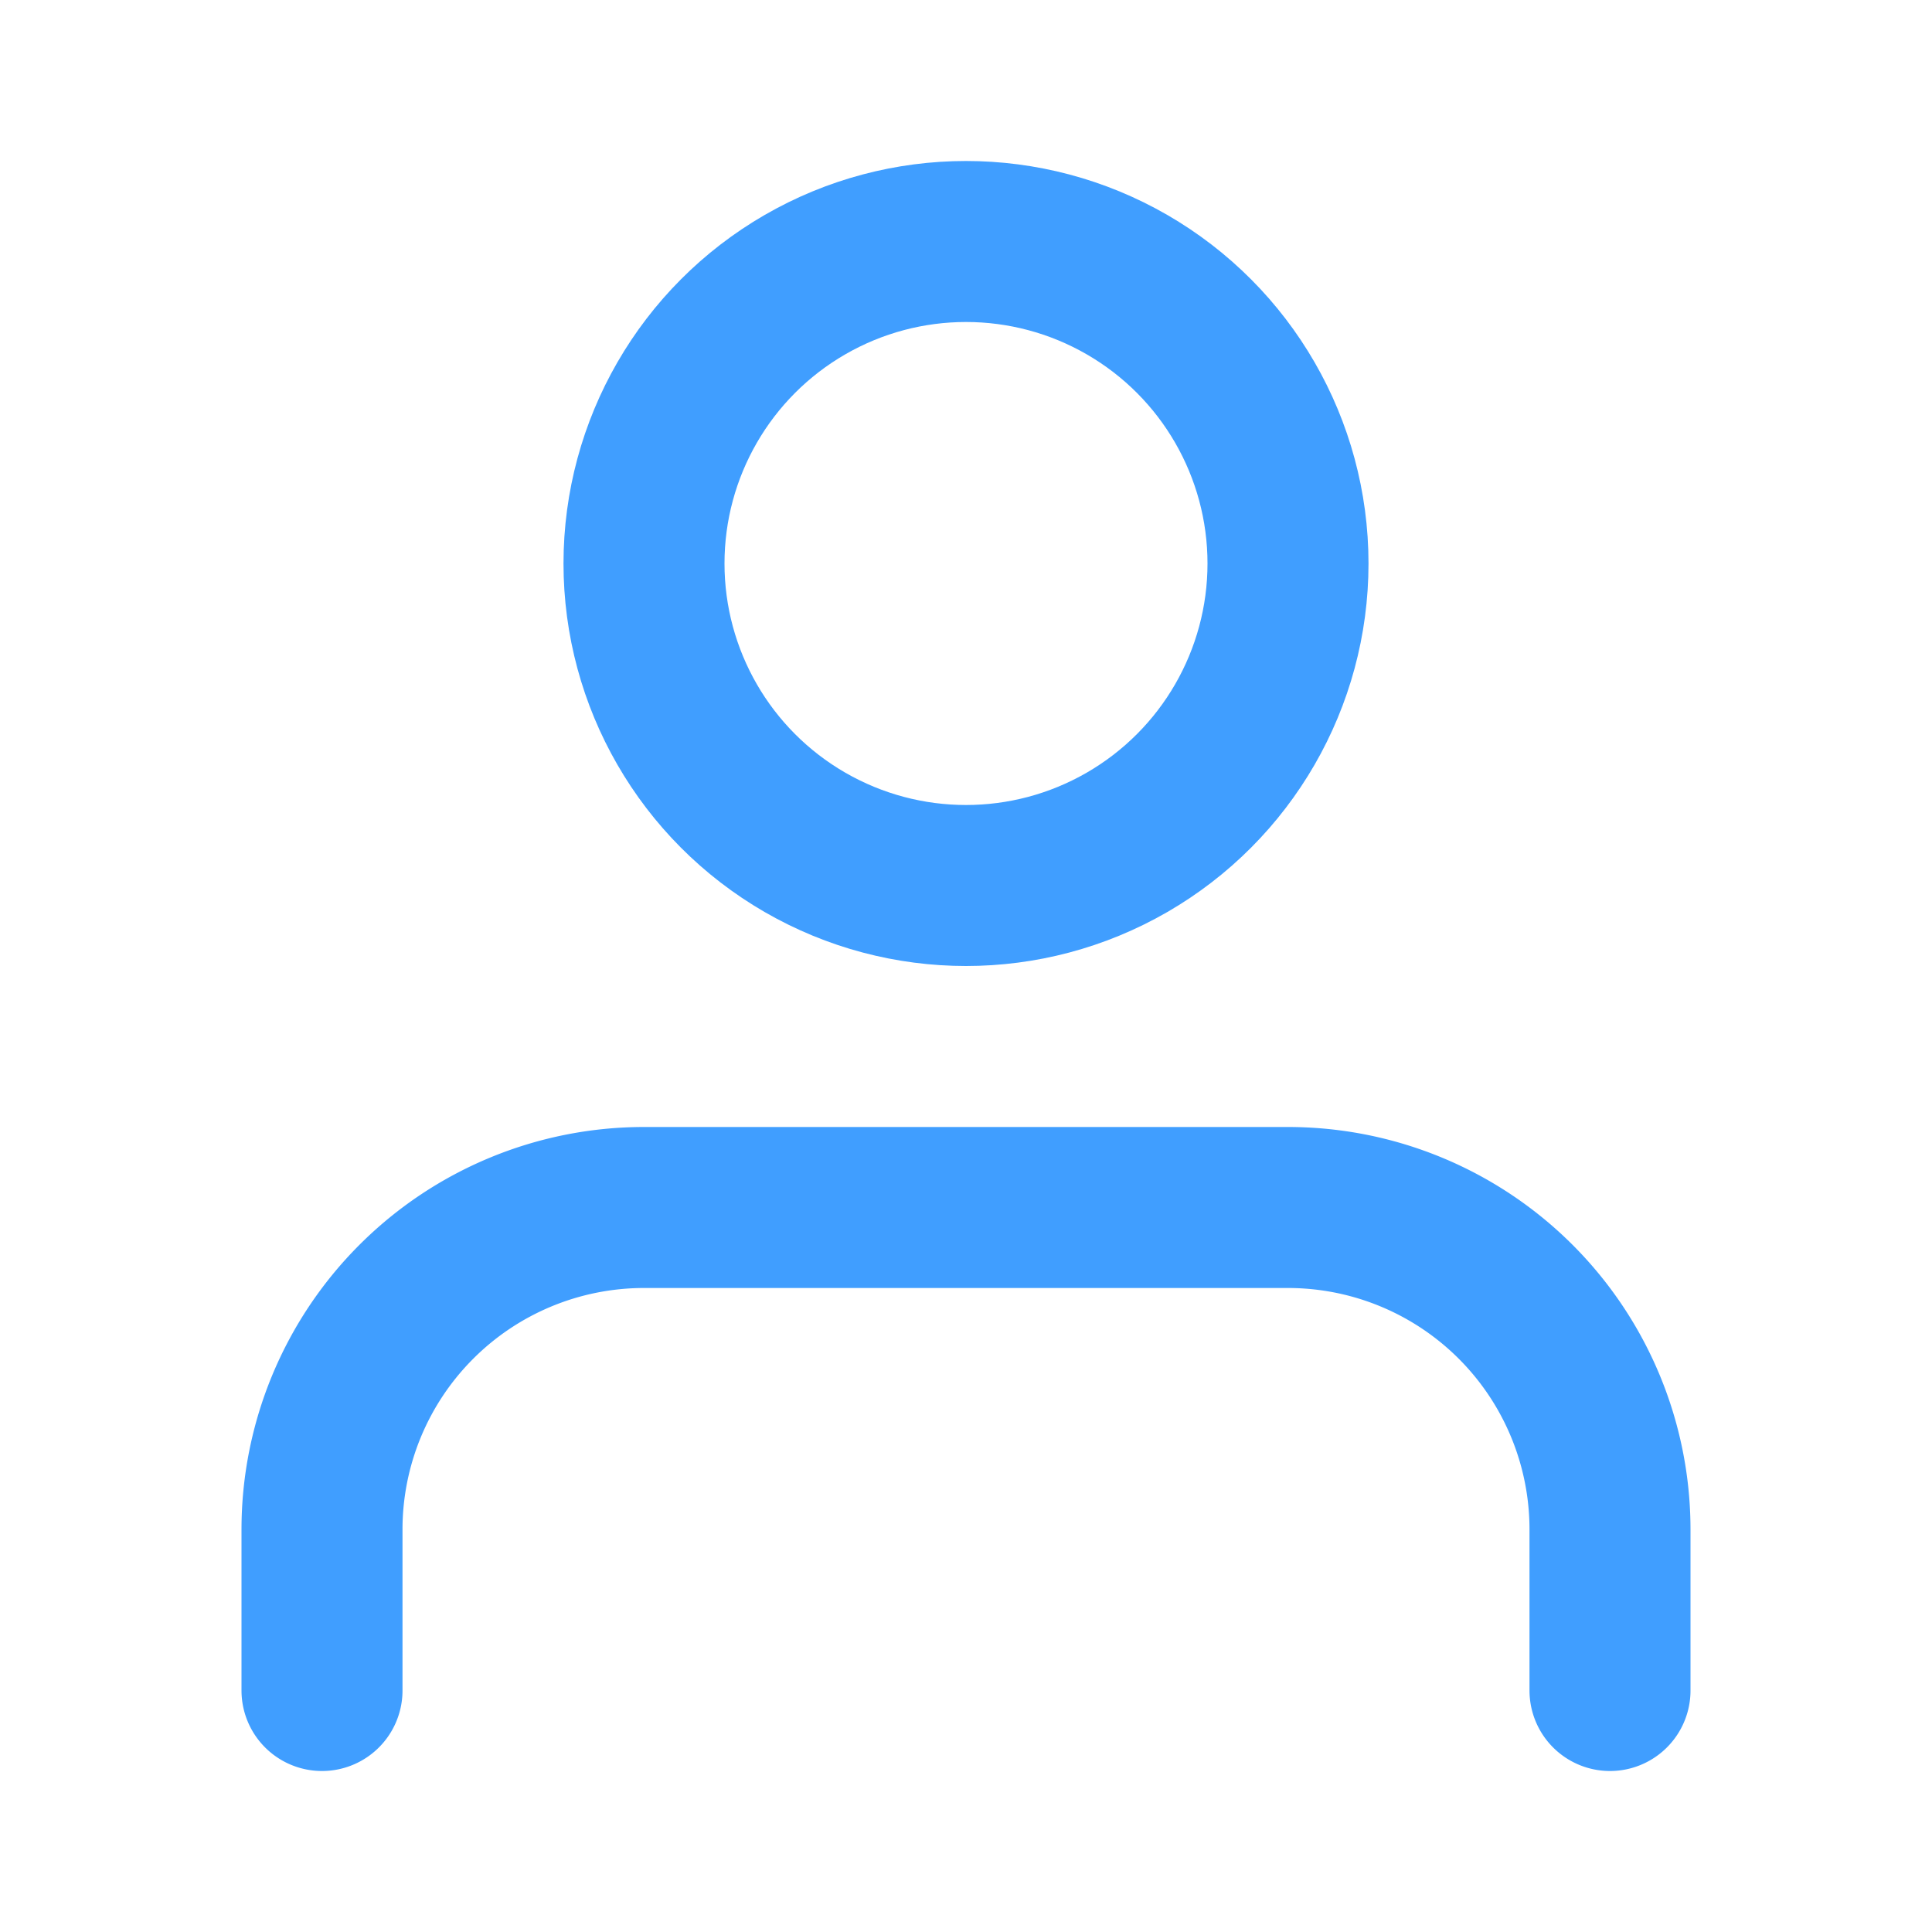 <svg xmlns="http://www.w3.org/2000/svg" width="24" height="24" viewBox="0 0 24 24" fill="none" stroke="#409eff" stroke-width="2" stroke-linecap="round" stroke-linejoin="round">
  <path d="M20 21v-2a4 4 0 0 0-4-4H8a4 4 0 0 0-4 4v2"></path>
  <circle cx="12" cy="7" r="4"></circle>
</svg> 
